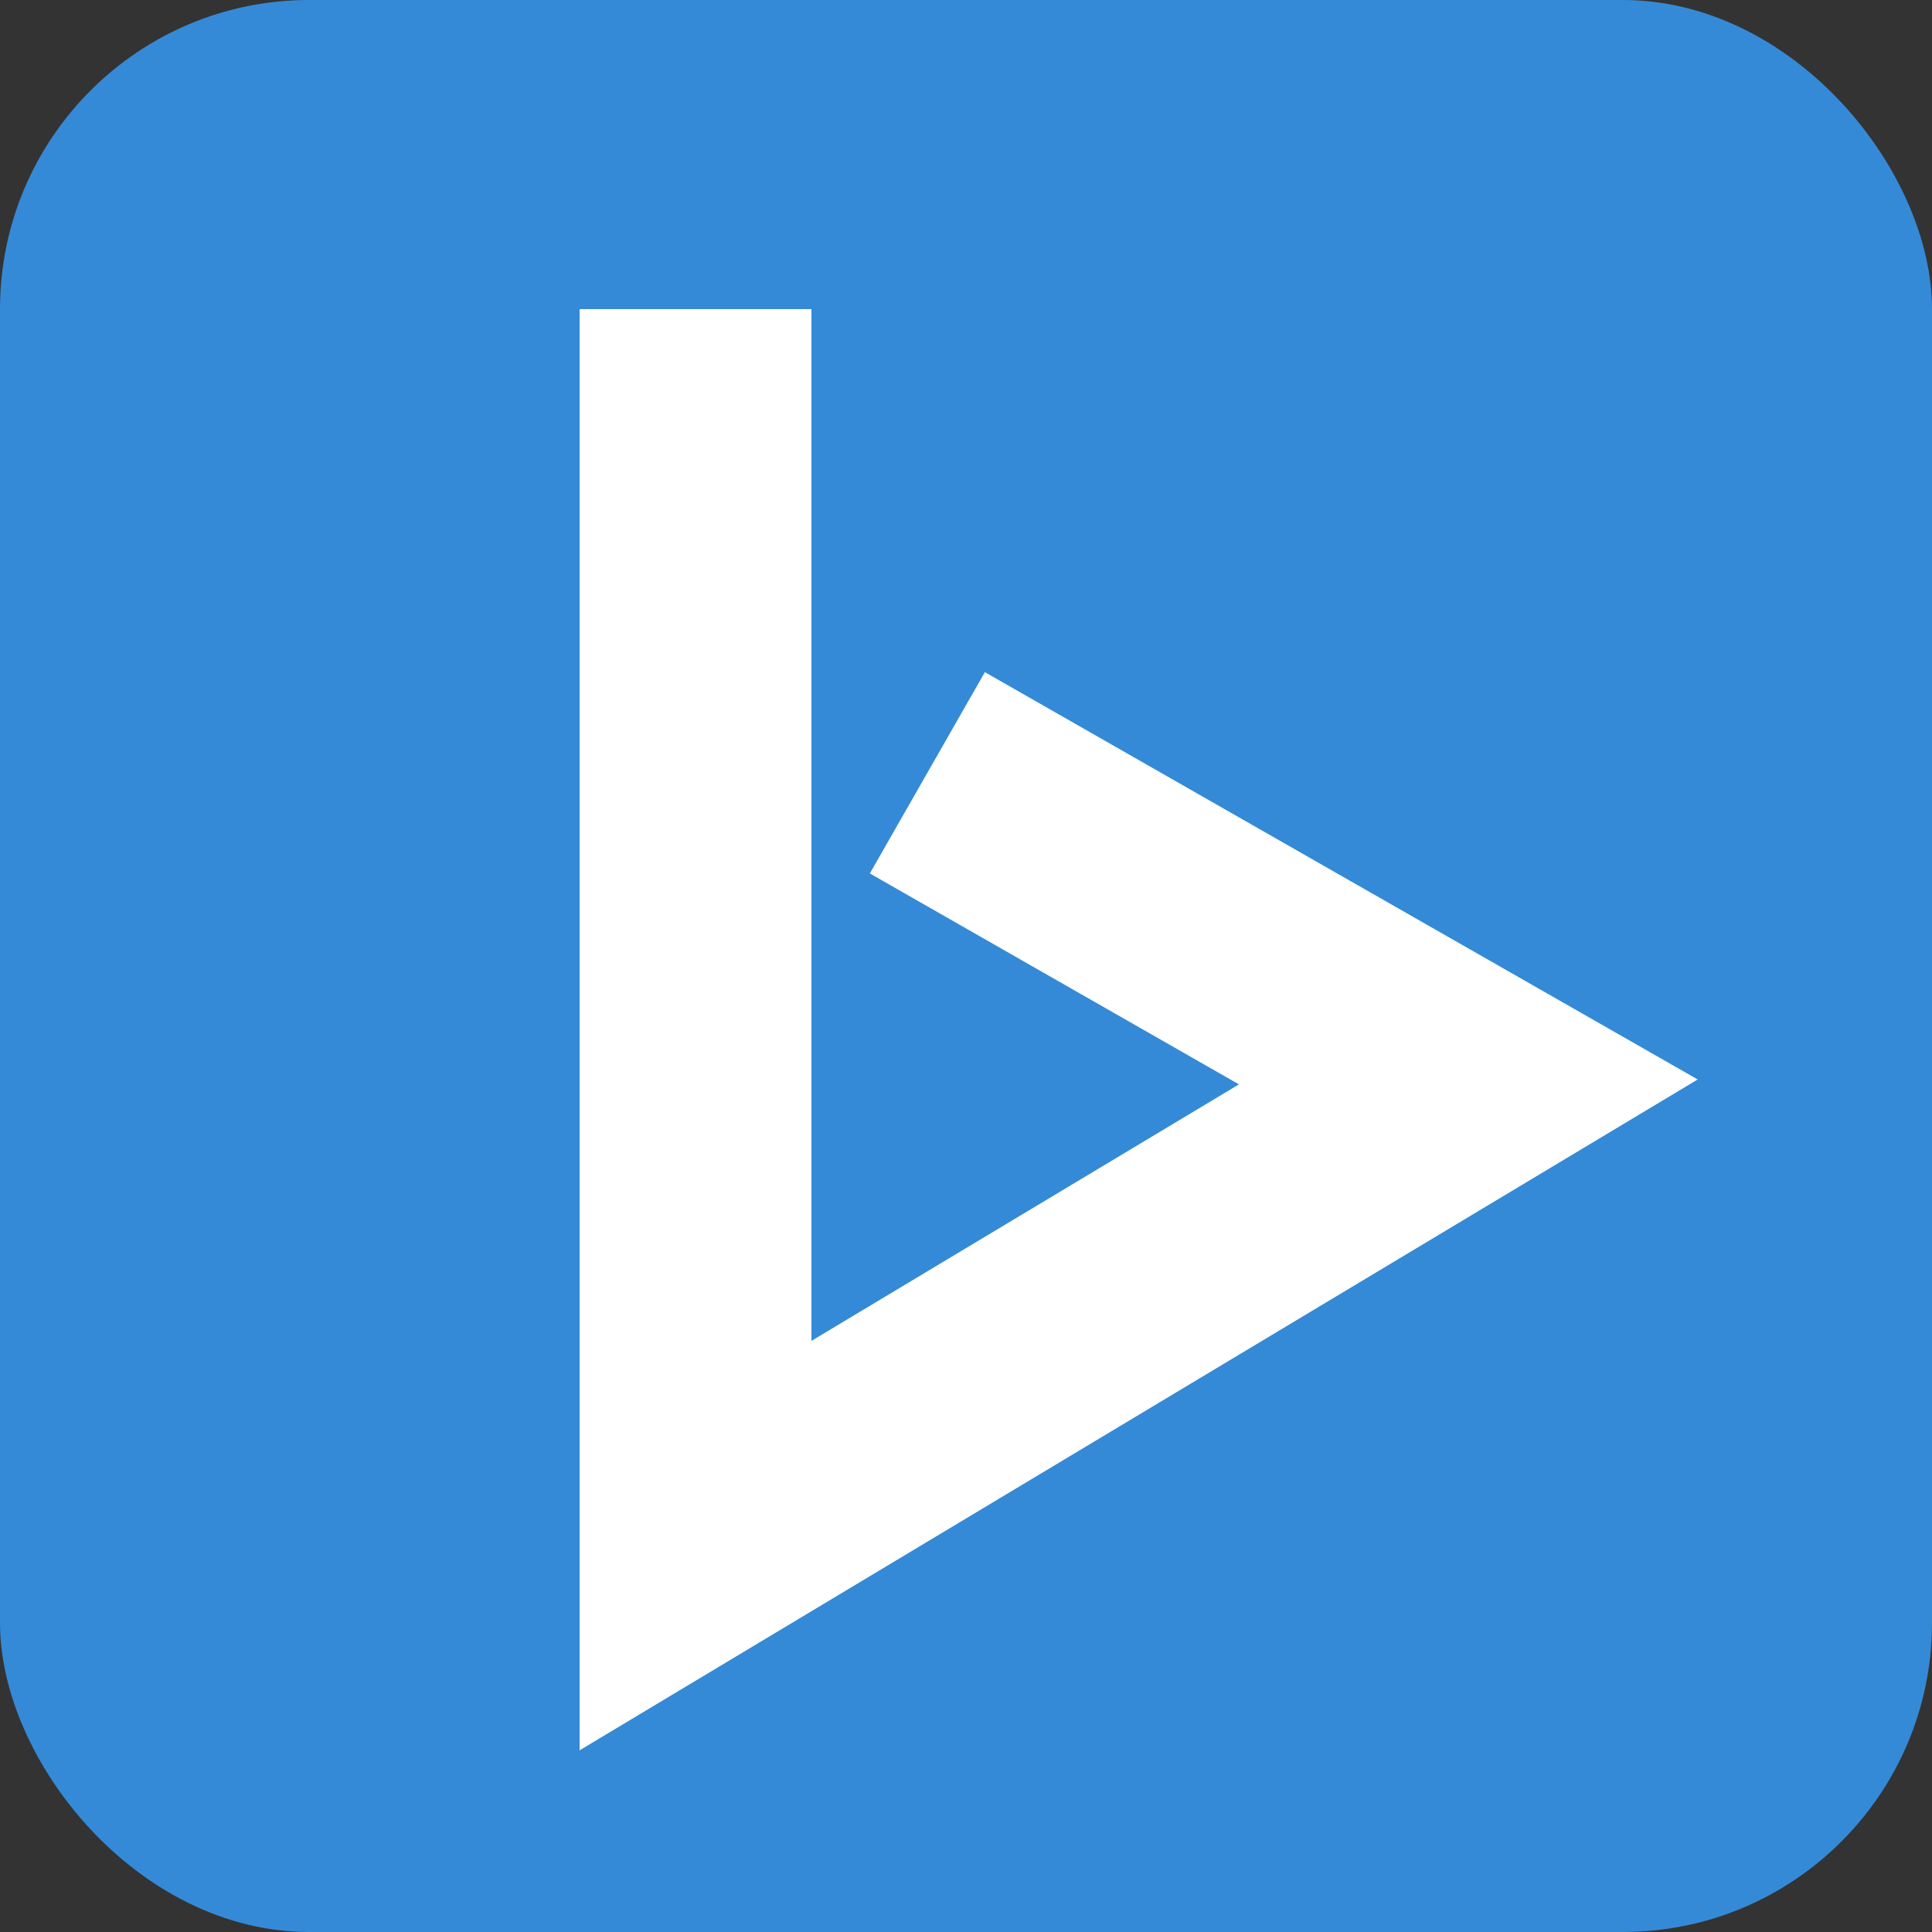 <svg id="Layer_1" data-name="Layer 1" xmlns="http://www.w3.org/2000/svg" viewBox="0 0 25 25"><rect x="0" y="0" width="25" height="25" fill="#333333" stroke="none"/><defs><style>.cls-1{fill:#348ad7;}.cls-2{fill:none;stroke:#fff;stroke-miterlimit:10;stroke-width:3px;}</style></defs><title>Bing2</title><rect class="cls-1" width="25" height="25" rx="4" ry="4"/><polyline class="cls-2" points="9 4 9 20 19 14 12 10"/></svg>